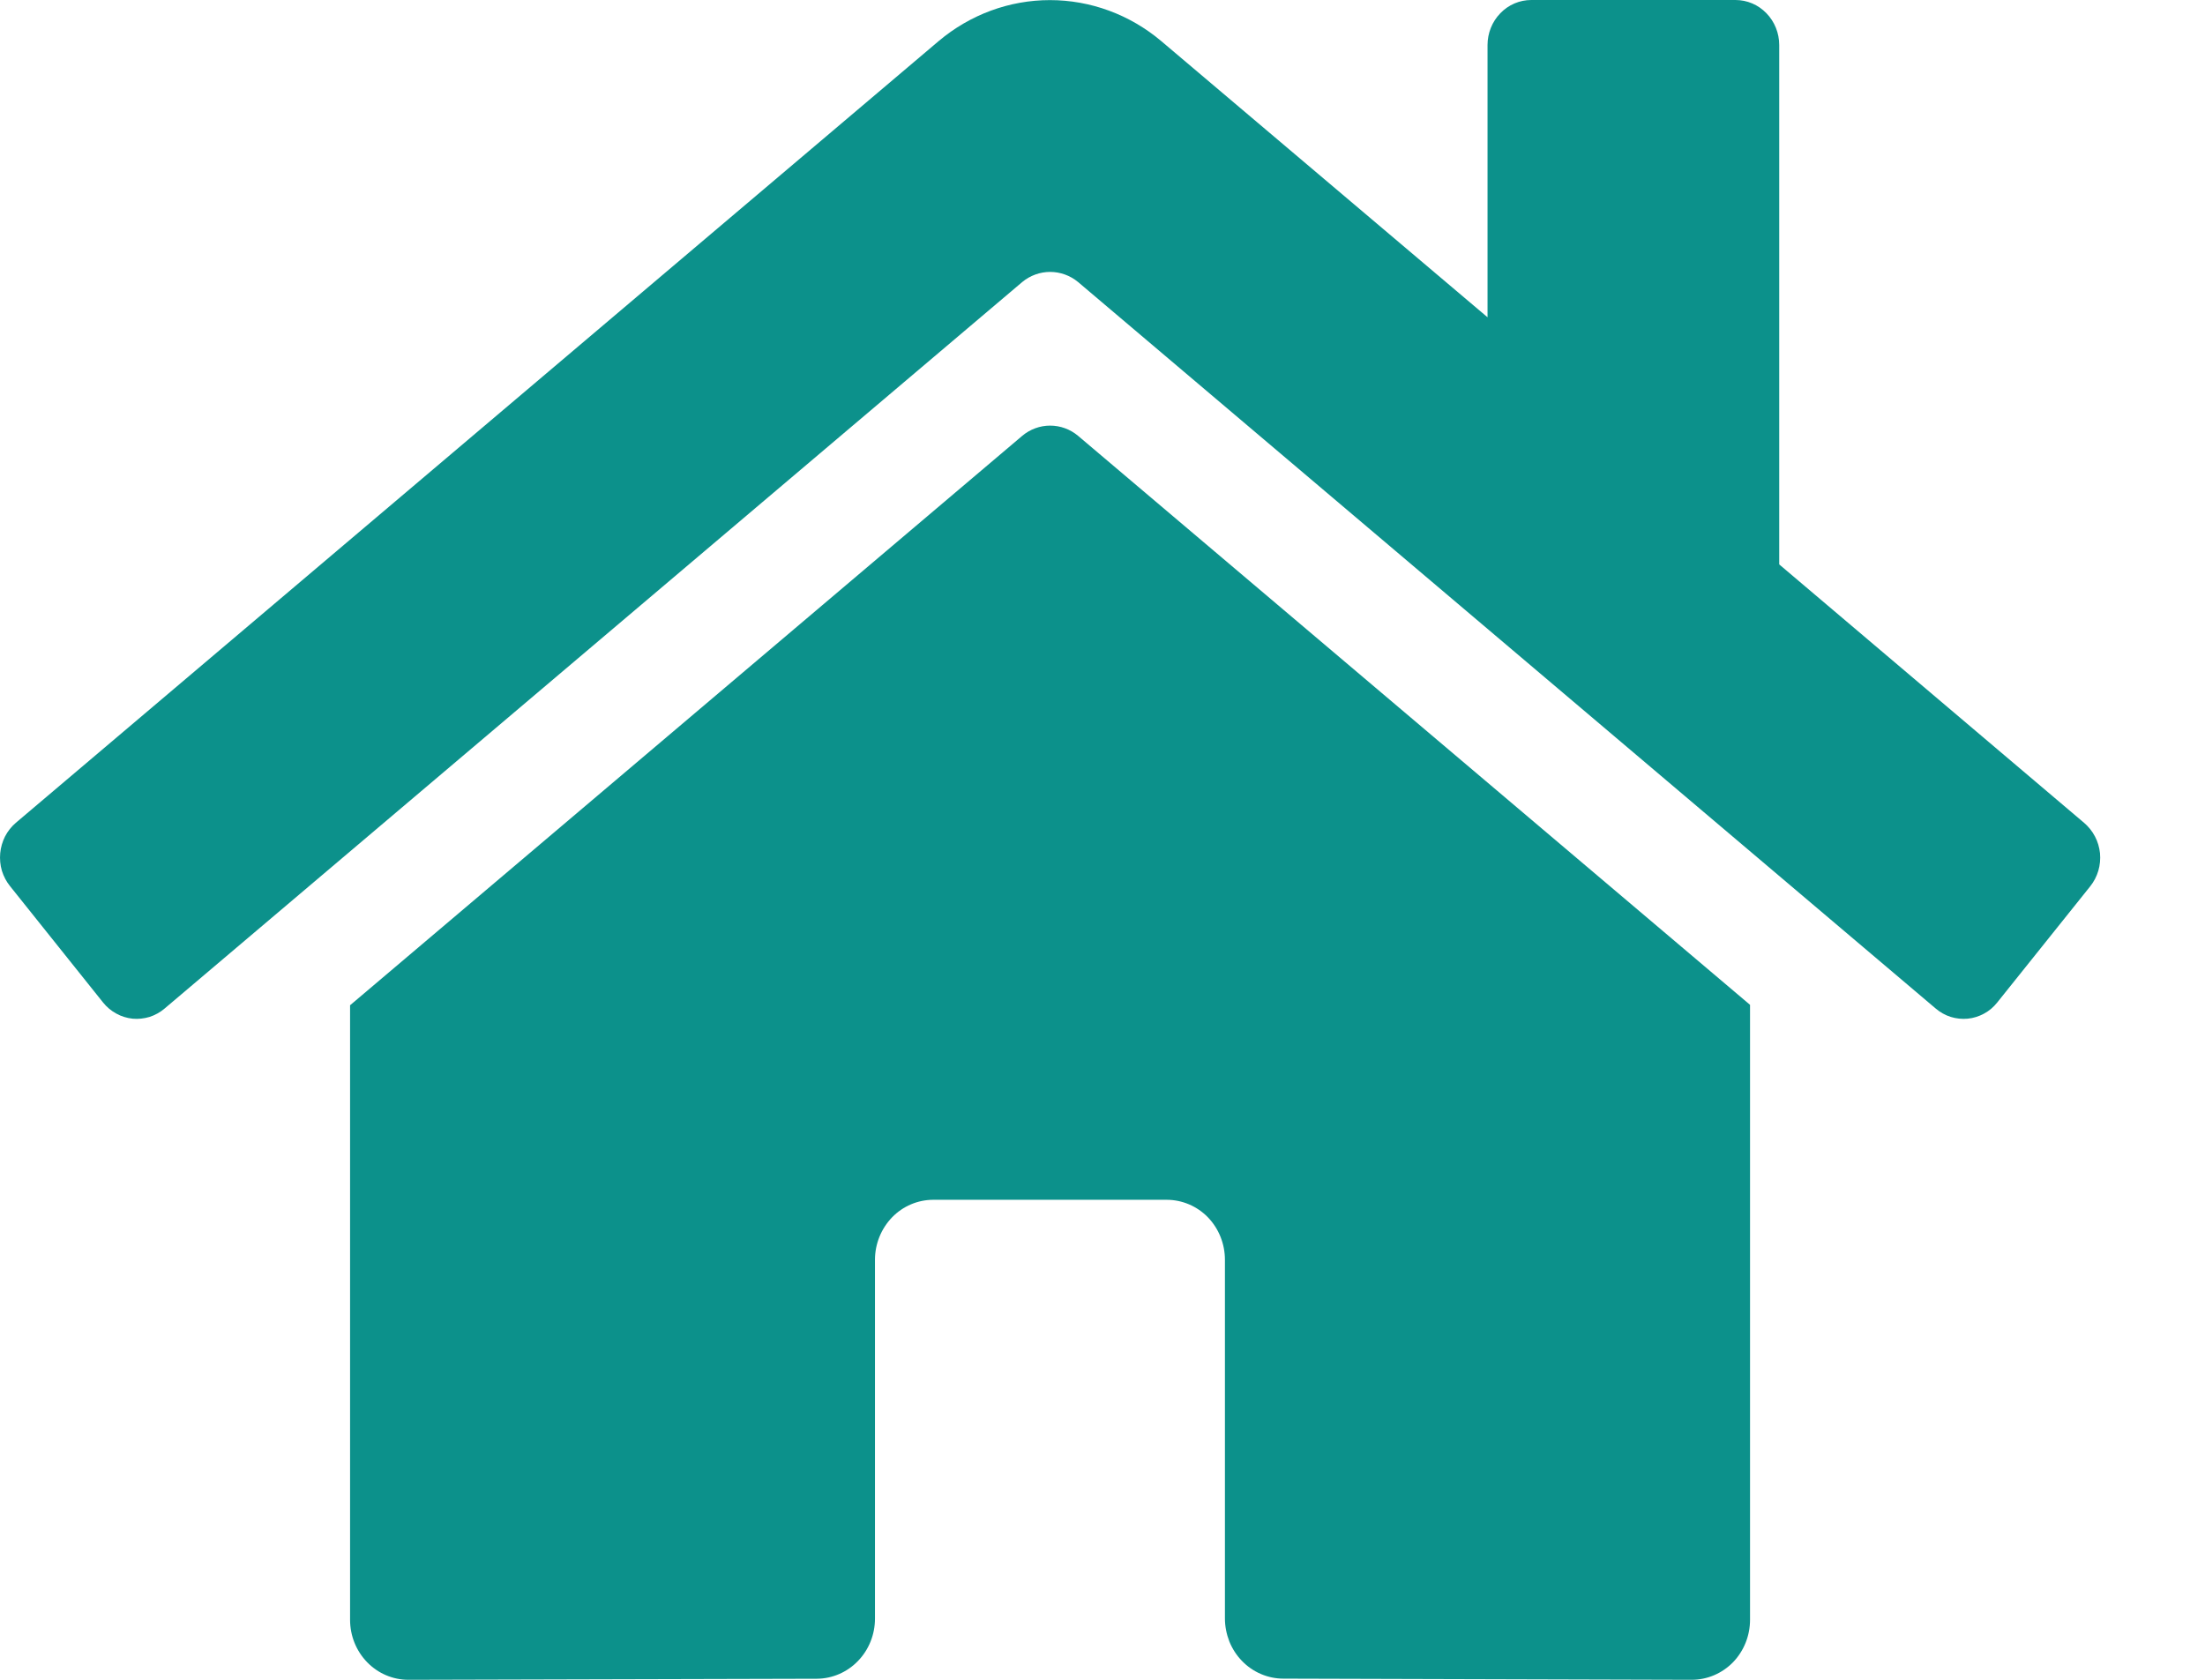 <svg width="21" height="16" viewBox="0 0 21 16" fill="none" xmlns="http://www.w3.org/2000/svg">
<path d="M9.736 4.151L3.334 9.575V15.428C3.334 15.58 3.392 15.725 3.497 15.833C3.601 15.94 3.742 16 3.889 16L7.78 15.99C7.927 15.989 8.068 15.928 8.171 15.821C8.275 15.714 8.333 15.569 8.333 15.418V12C8.333 11.848 8.392 11.703 8.496 11.595C8.6 11.488 8.741 11.428 8.889 11.428H11.111C11.258 11.428 11.4 11.488 11.504 11.595C11.608 11.703 11.666 11.848 11.666 12V15.416C11.666 15.491 11.681 15.565 11.708 15.635C11.736 15.704 11.777 15.768 11.829 15.821C11.88 15.874 11.941 15.916 12.009 15.945C12.077 15.974 12.149 15.989 12.222 15.989L16.112 16C16.259 16 16.4 15.94 16.505 15.833C16.609 15.725 16.667 15.58 16.667 15.428V9.571C14.168 7.454 12.766 6.267 10.267 4.151C10.192 4.088 10.098 4.054 10.001 4.054C9.905 4.054 9.811 4.088 9.736 4.151ZM19.848 7.837L16.945 5.376V0.429C16.945 0.315 16.901 0.206 16.823 0.126C16.745 0.045 16.639 0 16.528 0H14.584C14.473 0 14.367 0.045 14.289 0.126C14.211 0.206 14.167 0.315 14.167 0.429V3.022L11.059 0.391C10.76 0.139 10.386 0.001 9.999 0.001C9.613 0.001 9.239 0.139 8.94 0.391L0.151 7.837C0.109 7.873 0.074 7.917 0.048 7.967C0.023 8.017 0.007 8.071 0.002 8.127C-0.003 8.183 0.002 8.24 0.018 8.294C0.035 8.348 0.061 8.398 0.096 8.441L0.981 9.548C1.016 9.592 1.059 9.628 1.107 9.654C1.155 9.681 1.208 9.697 1.263 9.703C1.317 9.708 1.372 9.702 1.425 9.686C1.477 9.669 1.526 9.642 1.568 9.606L9.736 2.686C9.811 2.624 9.905 2.59 10.001 2.59C10.098 2.59 10.192 2.624 10.267 2.686L18.435 9.606C18.477 9.642 18.525 9.669 18.578 9.686C18.63 9.702 18.685 9.708 18.739 9.703C18.794 9.698 18.847 9.681 18.895 9.655C18.944 9.629 18.986 9.593 19.021 9.549L19.907 8.442C19.942 8.398 19.968 8.348 19.984 8.294C20 8.24 20.005 8.183 20 8.127C19.994 8.071 19.978 8.016 19.952 7.967C19.926 7.917 19.89 7.873 19.848 7.837Z" fill="#0C918B"/>
</svg>
